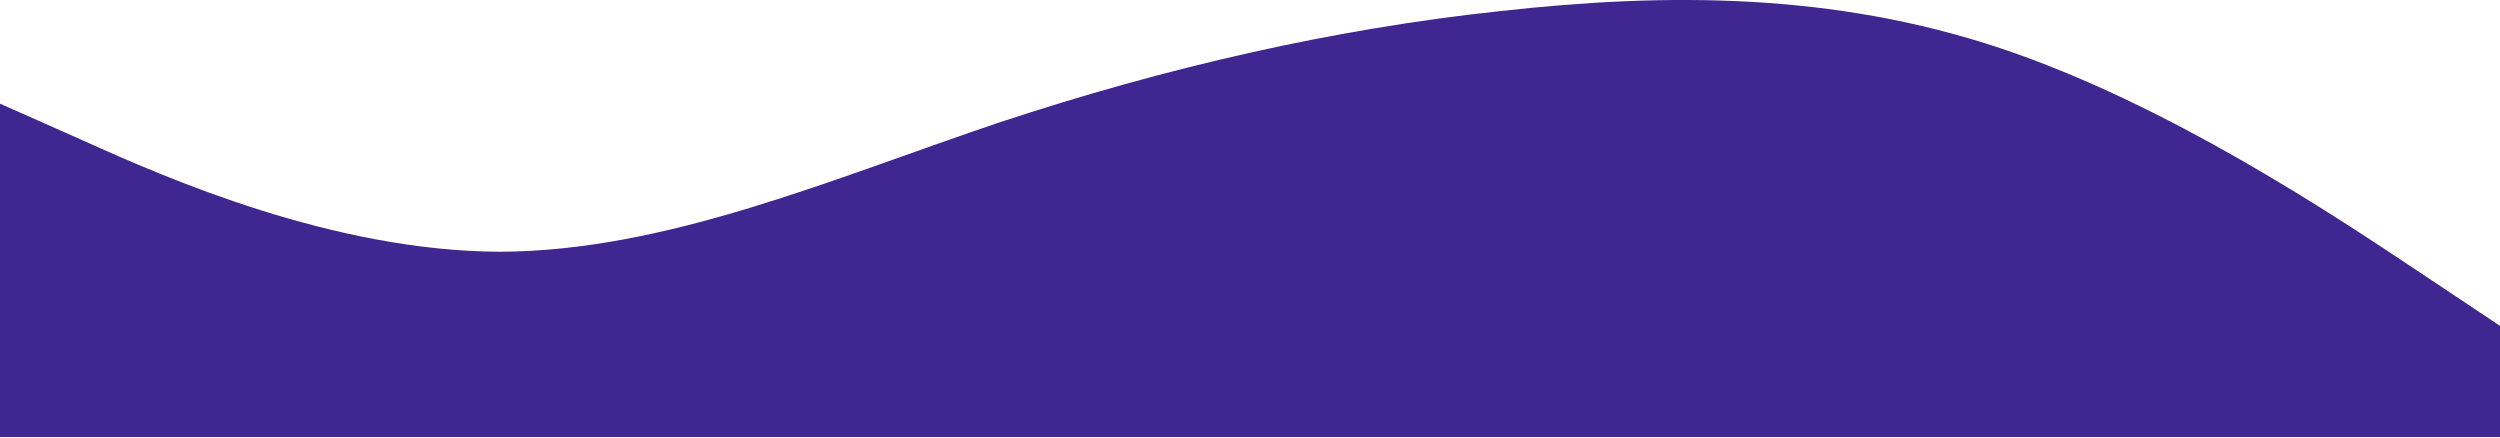 <svg width="1440" height="252" viewBox="0 0 1440 252" fill="none" xmlns="http://www.w3.org/2000/svg">
<g clip-path="url(#clip0_1_2)">
<path d="M0 59.7L48 81C96 102.7 192 144.7 288 145C384 144.7 480 102.7 576 70.4C672 38.7 768 16.7 864 6.4C960 -4.3 1056 -4.3 1152 27.7C1248 59.7 1344 123.7 1392 155.7L1440 187.7V251.7H0V59.7Z" fill="#3F2690"/>
</g>
<defs>
<clipPath id="clip0_1_2">
<rect width="1440" height="251.7" fill="white"/>
</clipPath>
</defs>
</svg>
